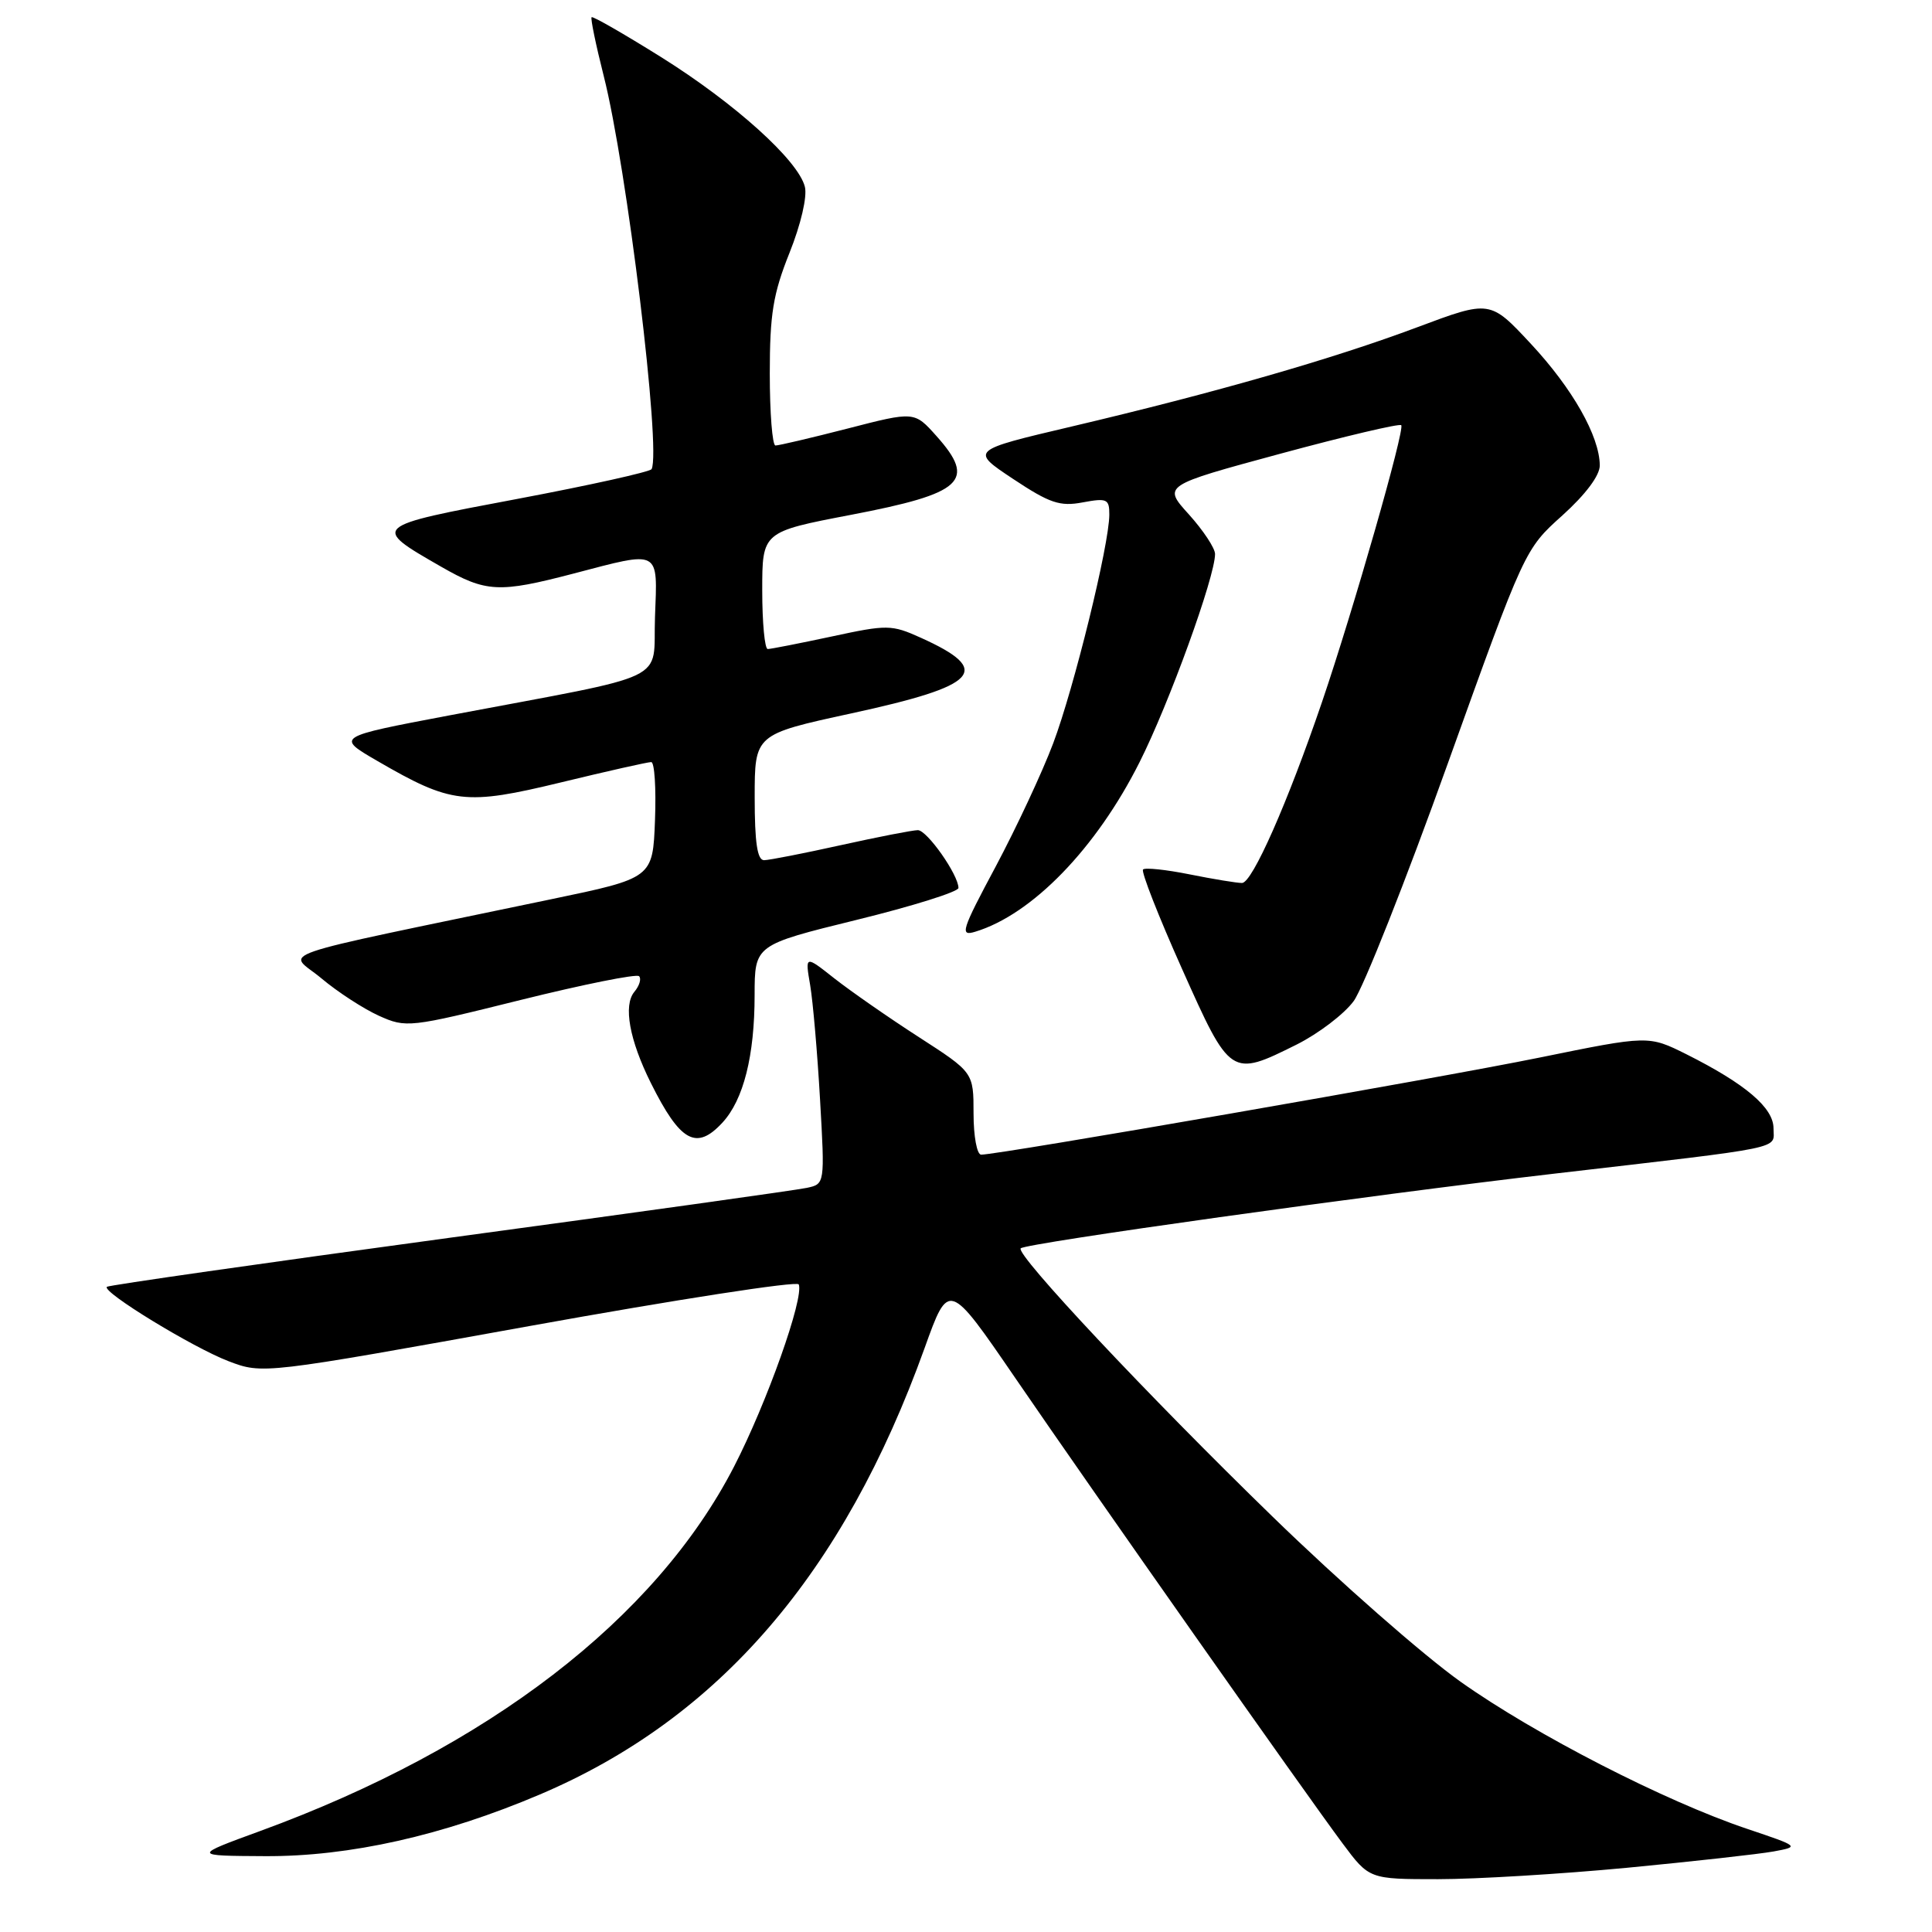 <?xml version="1.0" encoding="UTF-8" standalone="no"?>
<!DOCTYPE svg PUBLIC "-//W3C//DTD SVG 1.1//EN" "http://www.w3.org/Graphics/SVG/1.1/DTD/svg11.dtd" >
<svg xmlns="http://www.w3.org/2000/svg" xmlns:xlink="http://www.w3.org/1999/xlink" version="1.1" viewBox="0 0 256 256">
 <g >
 <path fill="currentColor"
d=" M 215.59 247.49 C 224.34 246.65 233.07 245.68 235.00 245.33 C 238.47 244.69 238.45 244.67 231.50 242.33 C 220.61 238.67 203.39 229.83 193.55 222.85 C 188.63 219.36 177.43 209.53 168.66 201.00 C 152.11 184.92 134.50 166.16 135.25 165.41 C 135.93 164.73 181.29 158.38 206.00 155.51 C 237.16 151.89 235.00 152.33 235.00 149.51 C 235.00 146.78 231.28 143.62 223.47 139.70 C 218.43 137.19 218.43 137.19 203.97 140.14 C 190.62 142.86 132.33 153.00 130.01 153.00 C 129.45 153.00 129.00 150.57 129.00 147.55 C 129.00 142.10 129.00 142.10 121.75 137.42 C 117.76 134.85 112.74 131.35 110.58 129.66 C 106.67 126.57 106.67 126.57 107.35 130.53 C 107.72 132.72 108.31 139.54 108.66 145.69 C 109.30 156.89 109.30 156.89 106.90 157.40 C 105.58 157.69 84.26 160.67 59.52 164.02 C 34.79 167.38 14.37 170.30 14.16 170.51 C 13.48 171.18 25.54 178.55 30.27 180.36 C 34.81 182.09 34.81 182.09 70.15 175.71 C 89.59 172.20 105.65 169.71 105.84 170.19 C 106.55 171.99 101.62 185.87 97.26 194.34 C 86.87 214.50 64.67 231.58 34.50 242.61 C 25.50 245.90 25.50 245.90 35.12 245.95 C 46.30 246.01 58.74 243.22 71.53 237.78 C 95.24 227.71 111.77 208.52 122.52 178.61 C 125.71 169.72 125.71 169.72 134.54 182.61 C 144.95 197.82 172.83 237.45 177.89 244.25 C 181.43 249.00 181.43 249.00 190.55 249.00 C 195.57 249.00 206.84 248.32 215.59 247.49 Z  M 95.73 148.75 C 98.52 145.73 99.99 139.90 99.99 131.85 C 100.00 125.21 100.00 125.21 113.50 121.89 C 120.92 120.07 127.00 118.16 127.00 117.66 C 127.00 115.92 122.84 110.00 121.62 110.00 C 120.95 110.00 116.37 110.89 111.45 111.98 C 106.53 113.07 101.94 113.97 101.25 113.98 C 100.35 113.99 100.00 111.68 100.00 105.65 C 100.00 97.31 100.00 97.31 112.75 94.54 C 129.78 90.85 131.63 88.84 121.98 84.49 C 118.14 82.76 117.56 82.75 110.20 84.34 C 105.94 85.25 102.13 86.00 101.73 86.00 C 101.33 86.00 101.00 82.51 101.00 78.23 C 101.00 70.47 101.00 70.47 112.75 68.22 C 127.64 65.37 129.41 63.73 124.08 57.77 C 121.16 54.50 121.16 54.50 112.33 56.78 C 107.47 58.03 103.16 59.04 102.75 59.03 C 102.34 59.01 102.00 54.73 102.00 49.51 C 102.00 41.62 102.44 38.93 104.61 33.51 C 106.12 29.74 106.98 26.05 106.65 24.75 C 105.77 21.25 97.37 13.68 87.59 7.56 C 82.69 4.50 78.55 2.12 78.39 2.28 C 78.23 2.44 78.95 5.93 79.99 10.04 C 83.06 22.10 87.63 59.68 86.34 62.16 C 86.15 62.52 78.14 64.30 68.54 66.11 C 49.14 69.76 49.15 69.75 58.45 75.09 C 64.41 78.51 66.10 78.59 76.00 76.00 C 87.60 72.96 87.13 72.71 86.79 81.74 C 86.46 90.59 89.51 89.13 59.50 94.80 C 44.50 97.64 44.50 97.64 50.00 100.83 C 59.81 106.52 61.66 106.74 74.34 103.67 C 80.48 102.18 85.86 100.97 86.29 100.98 C 86.73 100.99 86.95 104.45 86.79 108.67 C 86.50 116.35 86.50 116.35 73.00 119.16 C 34.41 127.22 38.17 125.93 42.58 129.63 C 44.73 131.44 48.17 133.67 50.20 134.59 C 53.82 136.22 54.24 136.17 68.99 132.50 C 77.29 130.44 84.35 129.02 84.68 129.35 C 85.01 129.68 84.73 130.62 84.05 131.43 C 82.57 133.22 83.40 137.80 86.24 143.50 C 90.14 151.32 92.27 152.50 95.73 148.75 Z  M 171.83 138.40 C 174.70 136.96 178.10 134.38 179.37 132.65 C 180.64 130.92 186.26 116.74 191.85 101.14 C 202.02 72.80 202.04 72.77 207.02 68.30 C 210.11 65.51 211.99 63.00 211.98 61.66 C 211.94 57.78 208.37 51.49 202.86 45.57 C 197.44 39.75 197.44 39.75 187.80 43.36 C 176.57 47.57 160.99 52.04 142.02 56.51 C 128.55 59.68 128.55 59.68 134.24 63.46 C 139.09 66.68 140.45 67.14 143.46 66.57 C 146.68 65.97 147.00 66.12 146.99 68.20 C 146.98 72.19 142.30 91.21 139.55 98.50 C 138.10 102.35 134.66 109.70 131.93 114.83 C 127.40 123.30 127.15 124.09 129.22 123.46 C 136.76 121.18 145.26 112.41 150.99 101.01 C 154.92 93.21 161.00 76.43 161.00 73.41 C 161.00 72.64 159.44 70.28 157.54 68.17 C 154.07 64.34 154.07 64.34 169.65 60.12 C 178.22 57.80 185.43 56.10 185.67 56.34 C 186.19 56.85 179.34 80.78 175.18 93.00 C 170.62 106.37 165.93 117.00 164.57 117.00 C 163.89 117.00 160.77 116.49 157.64 115.86 C 154.51 115.23 151.73 114.94 151.46 115.21 C 151.18 115.48 153.50 121.40 156.61 128.35 C 163.03 142.72 163.08 142.76 171.83 138.40 Z "/>
</g>
</svg>